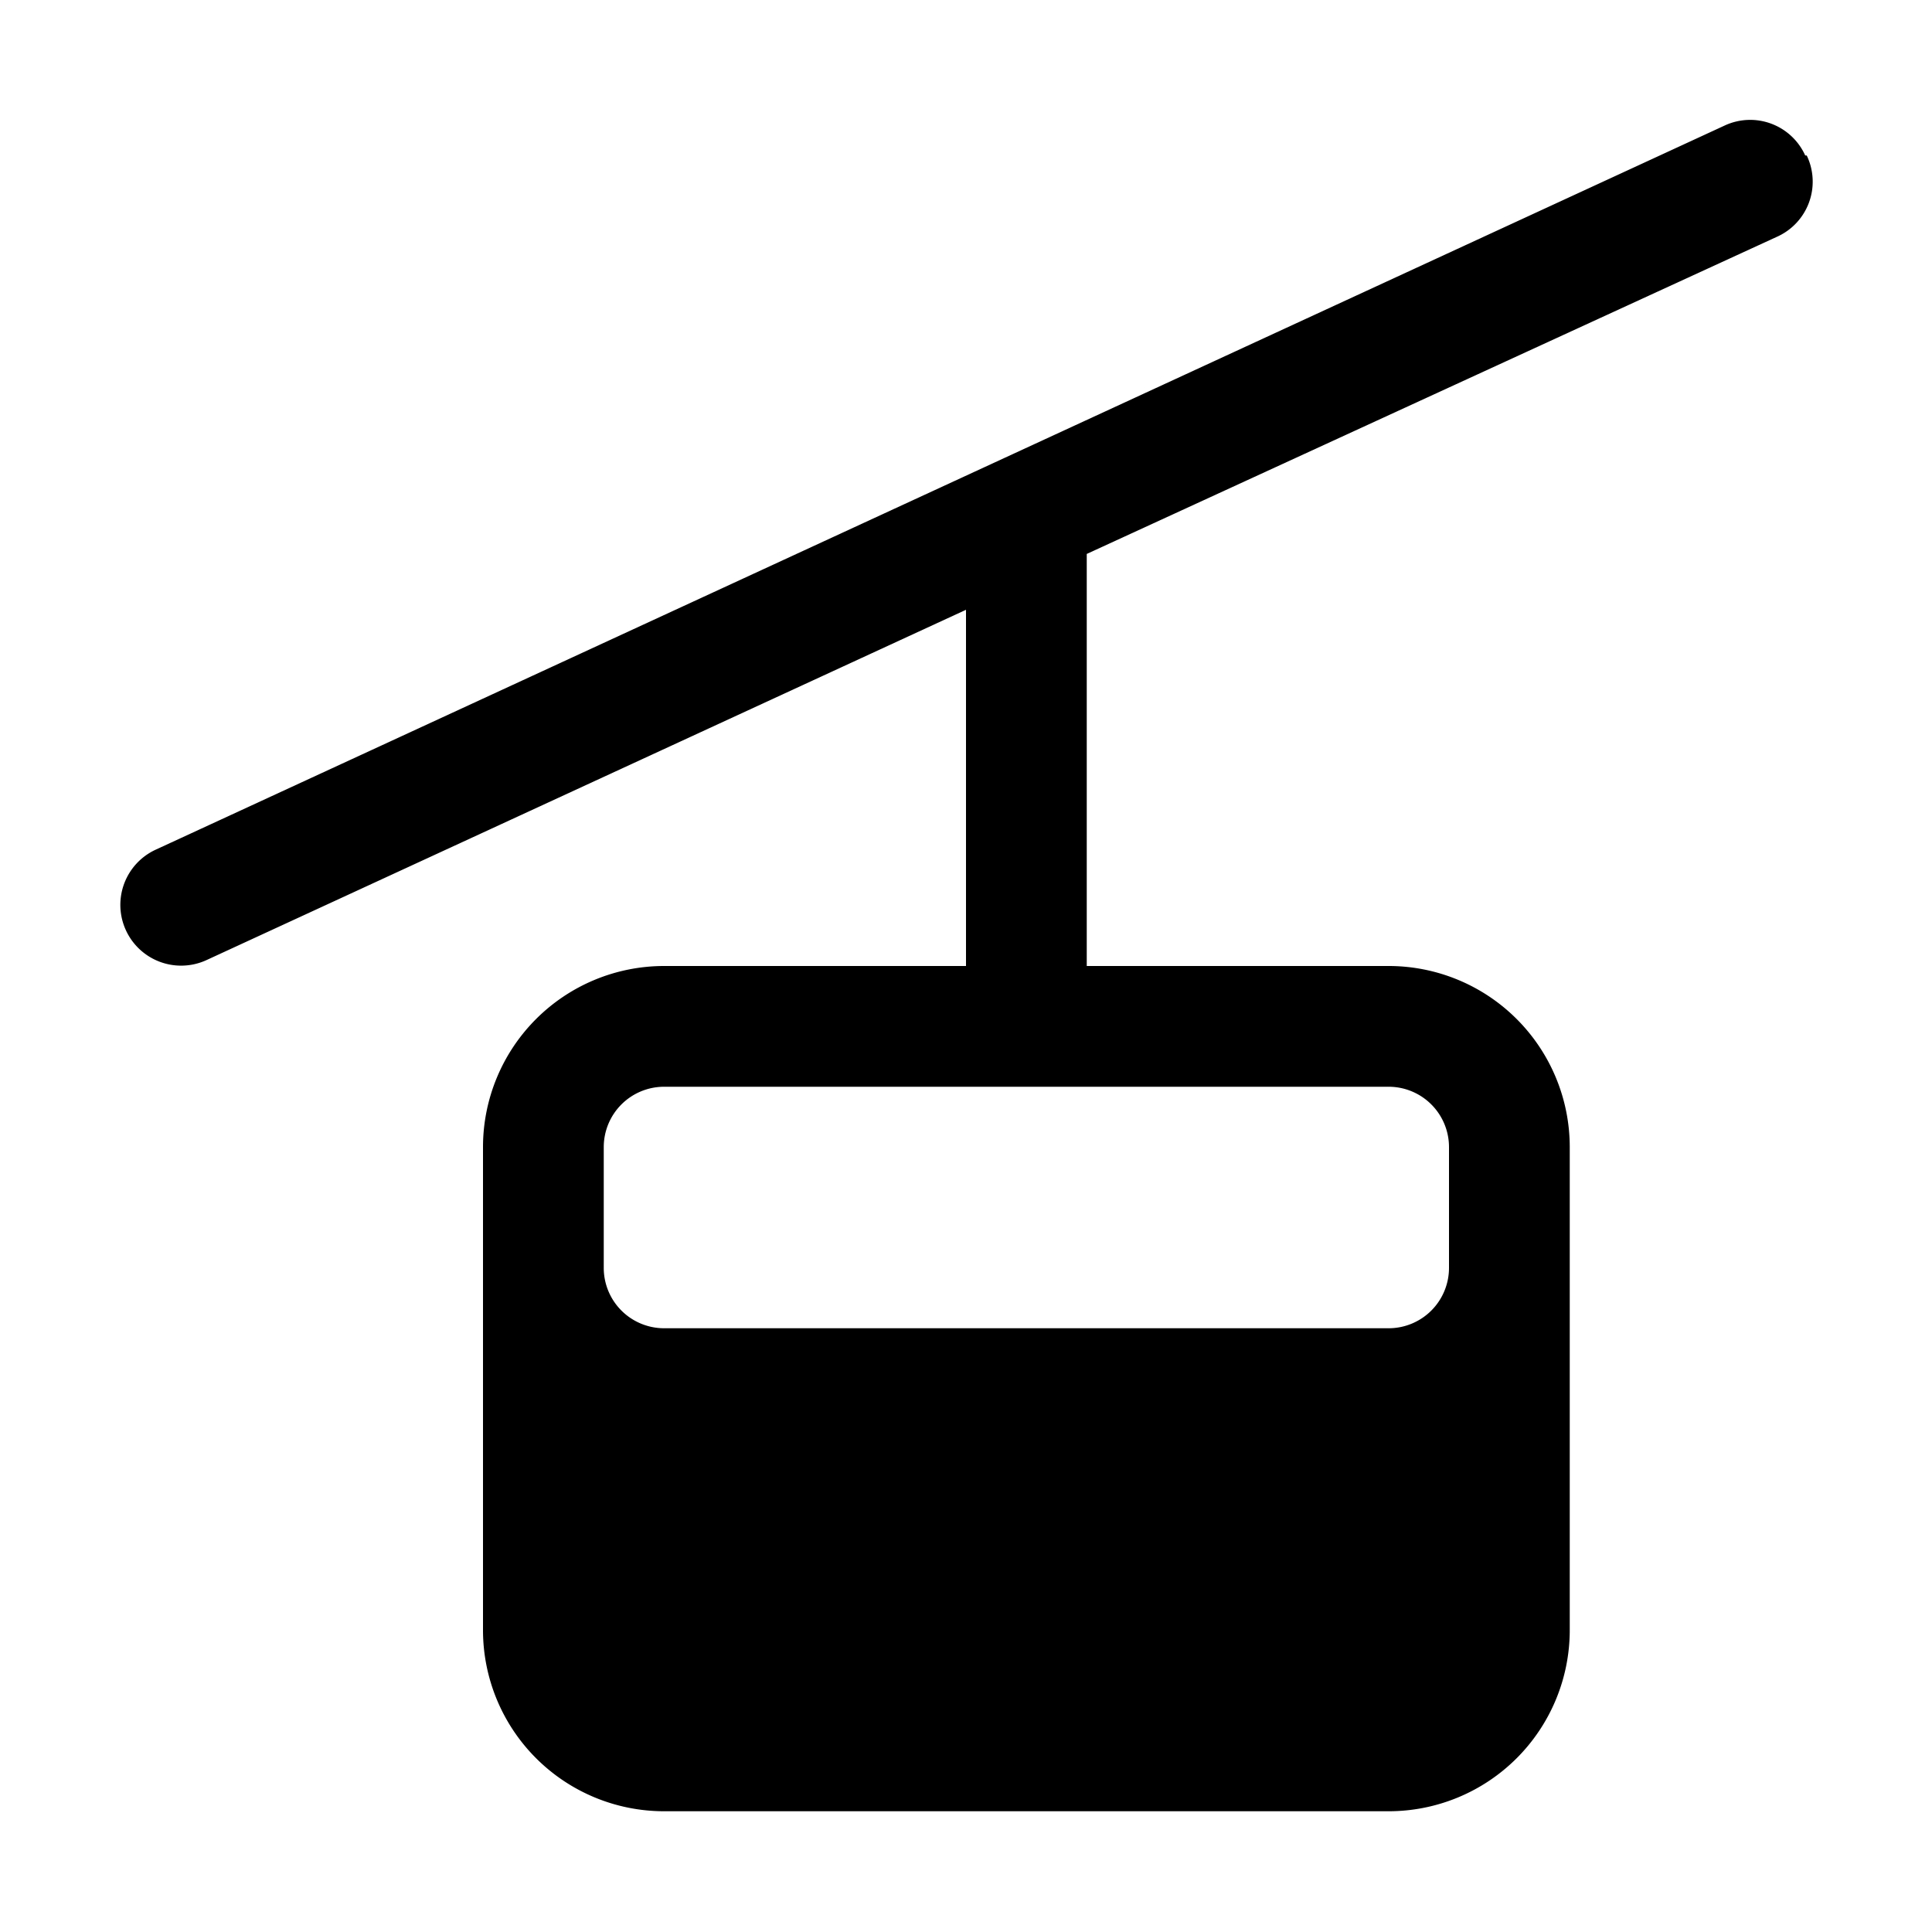 <svg xmlns="http://www.w3.org/2000/svg" viewBox="0 0 128 128"><path d="M119.6 10.3a4 4 0 0 0-5.3-2l-104 48a4 4 0 1 0 3.4 7.3L64 40.4V64H44a12 12 0 0 0-12 12v32a12 12 0 0 0 12 12h48a12 12 0 0 0 12-12V76a12 12 0 0 0-12-12H72V36.7l45.7-21a4 4 0 0 0 2-5.4zM96 76v8a4 4 0 0 1-4 4H44a4 4 0 0 1-4-4v-8a4 4 0 0 1 4-4h48a4 4 0 0 1 4 4z"/></svg>